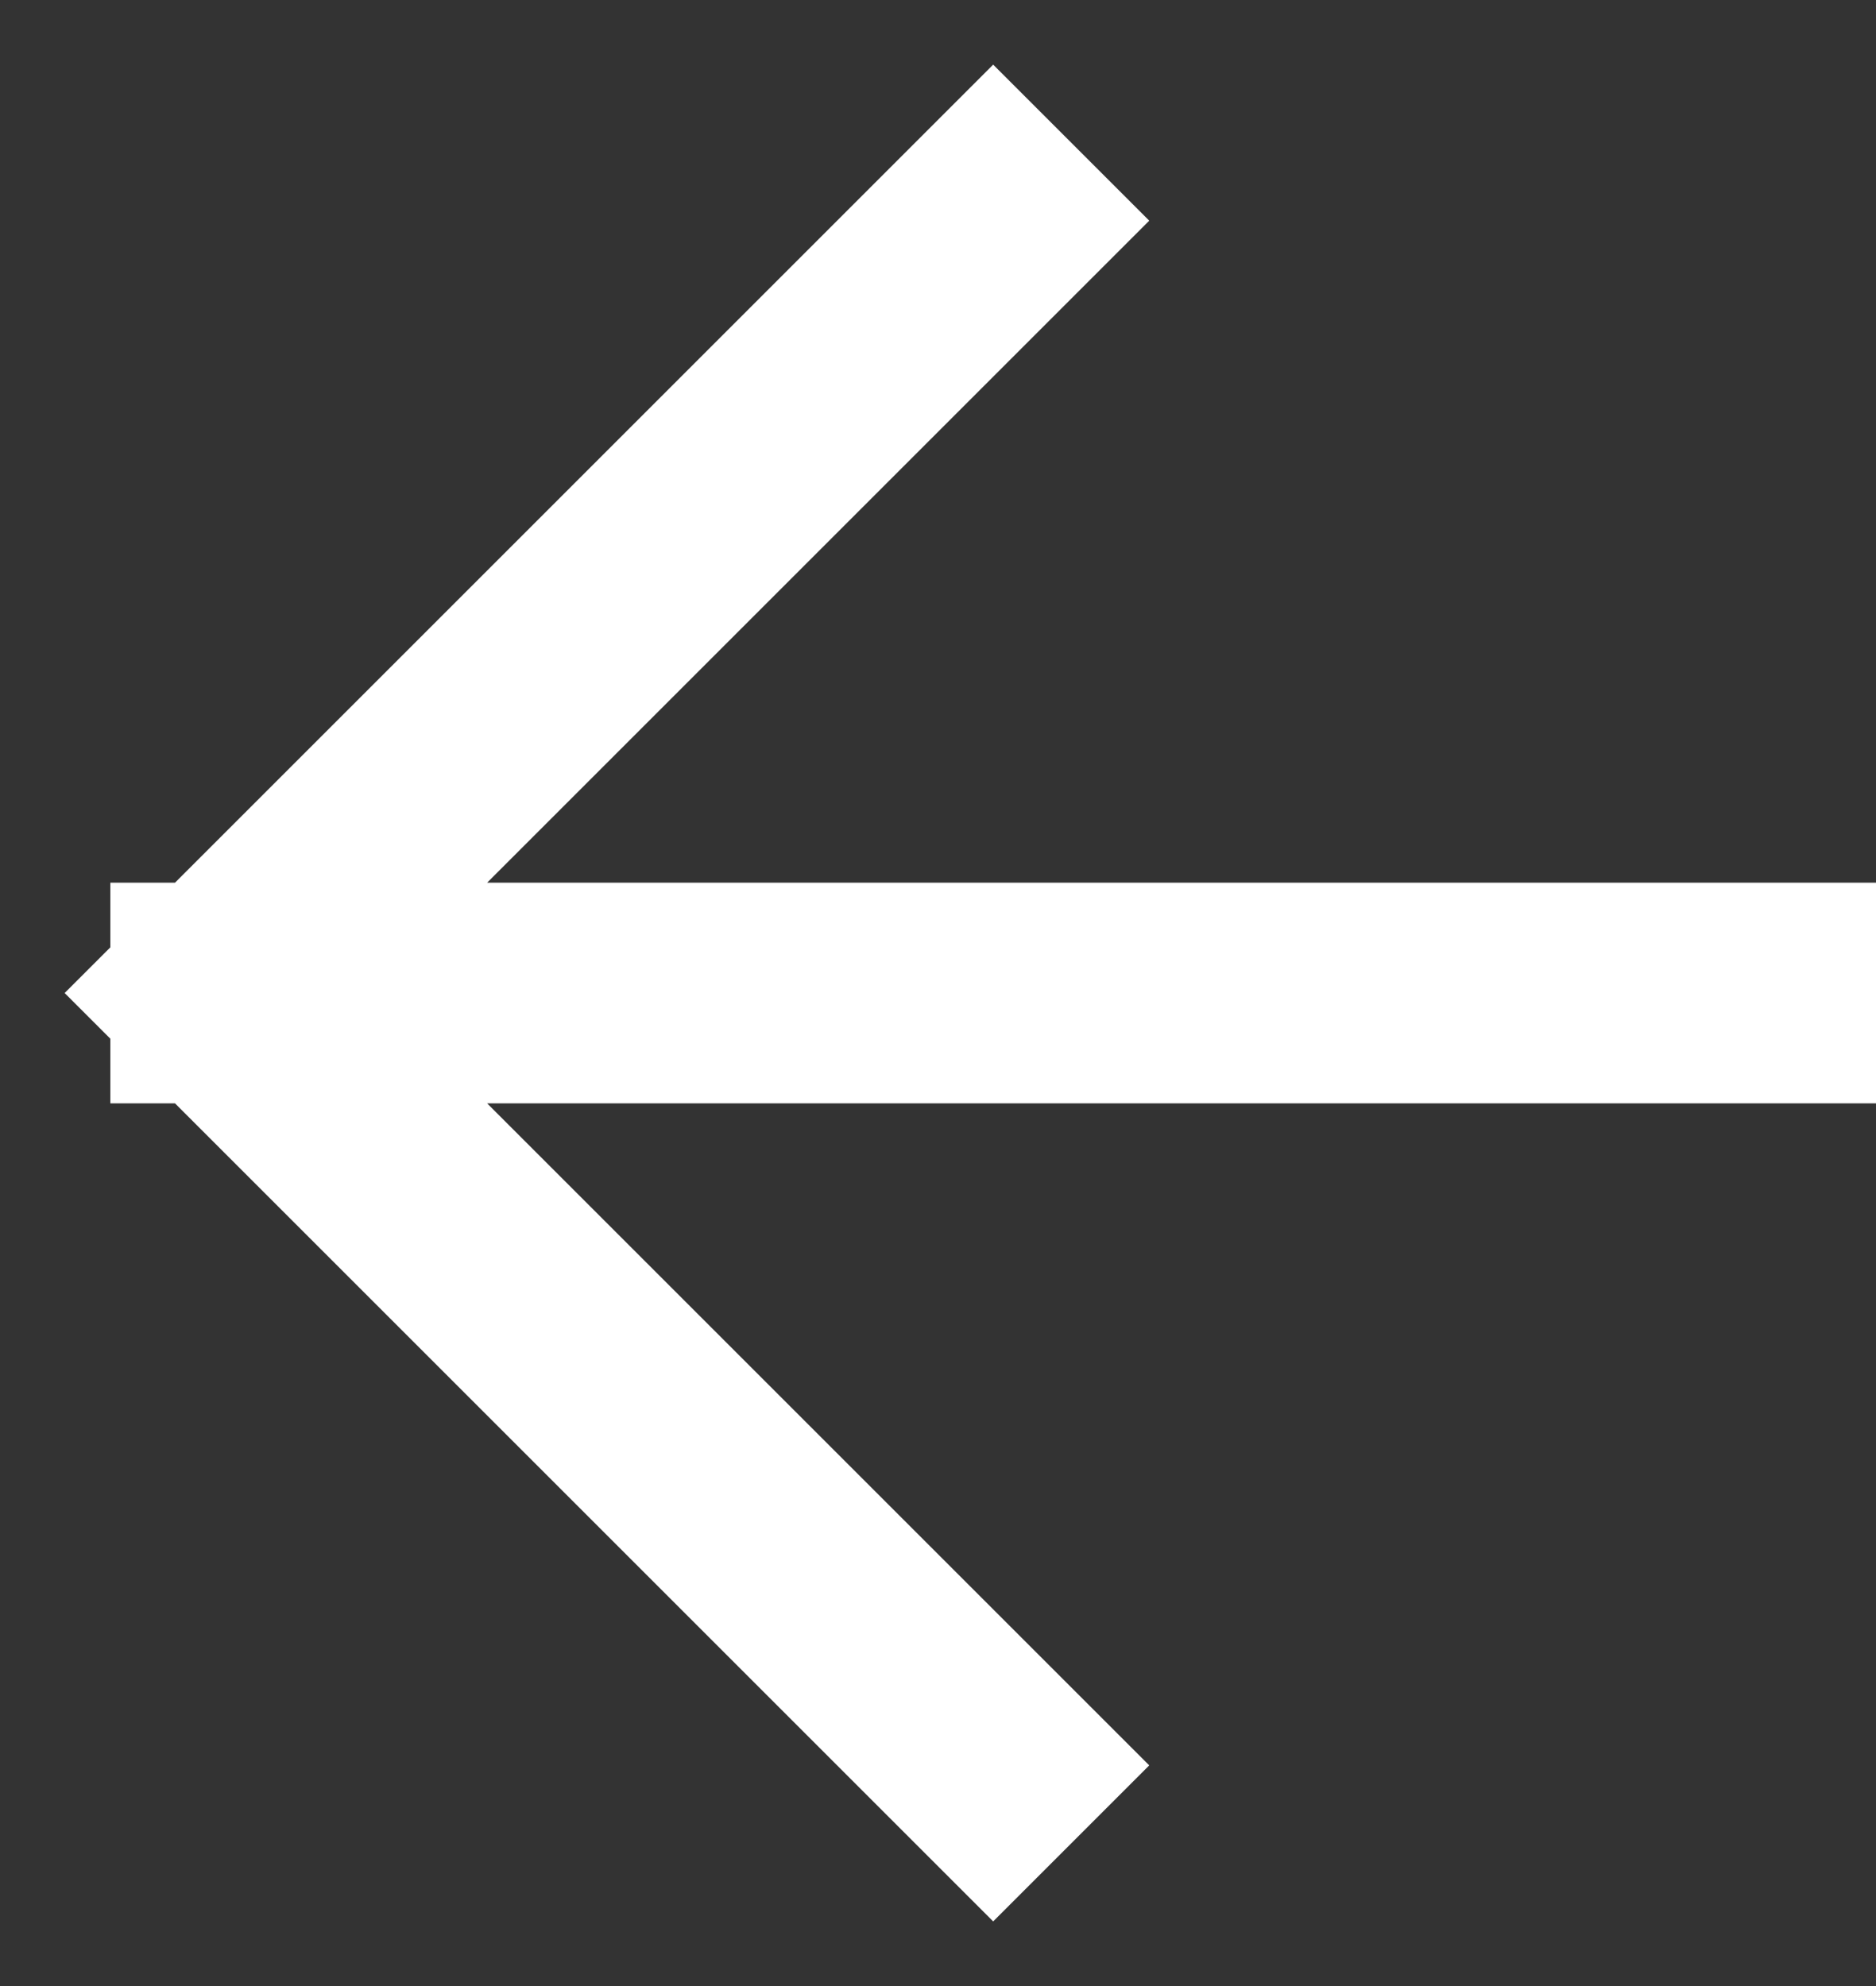 <svg width="17" height="18" viewBox="0 0 17 18" fill="none" xmlns="http://www.w3.org/2000/svg">
<rect x="0" y="0" width="17" height="18" fill="#333333" stroke="none"/>
<path d="M16 9H2M2 9L9 16M2 9L9 2" stroke="white" stroke-width="2" stroke-linecap="square"/>
</svg>
